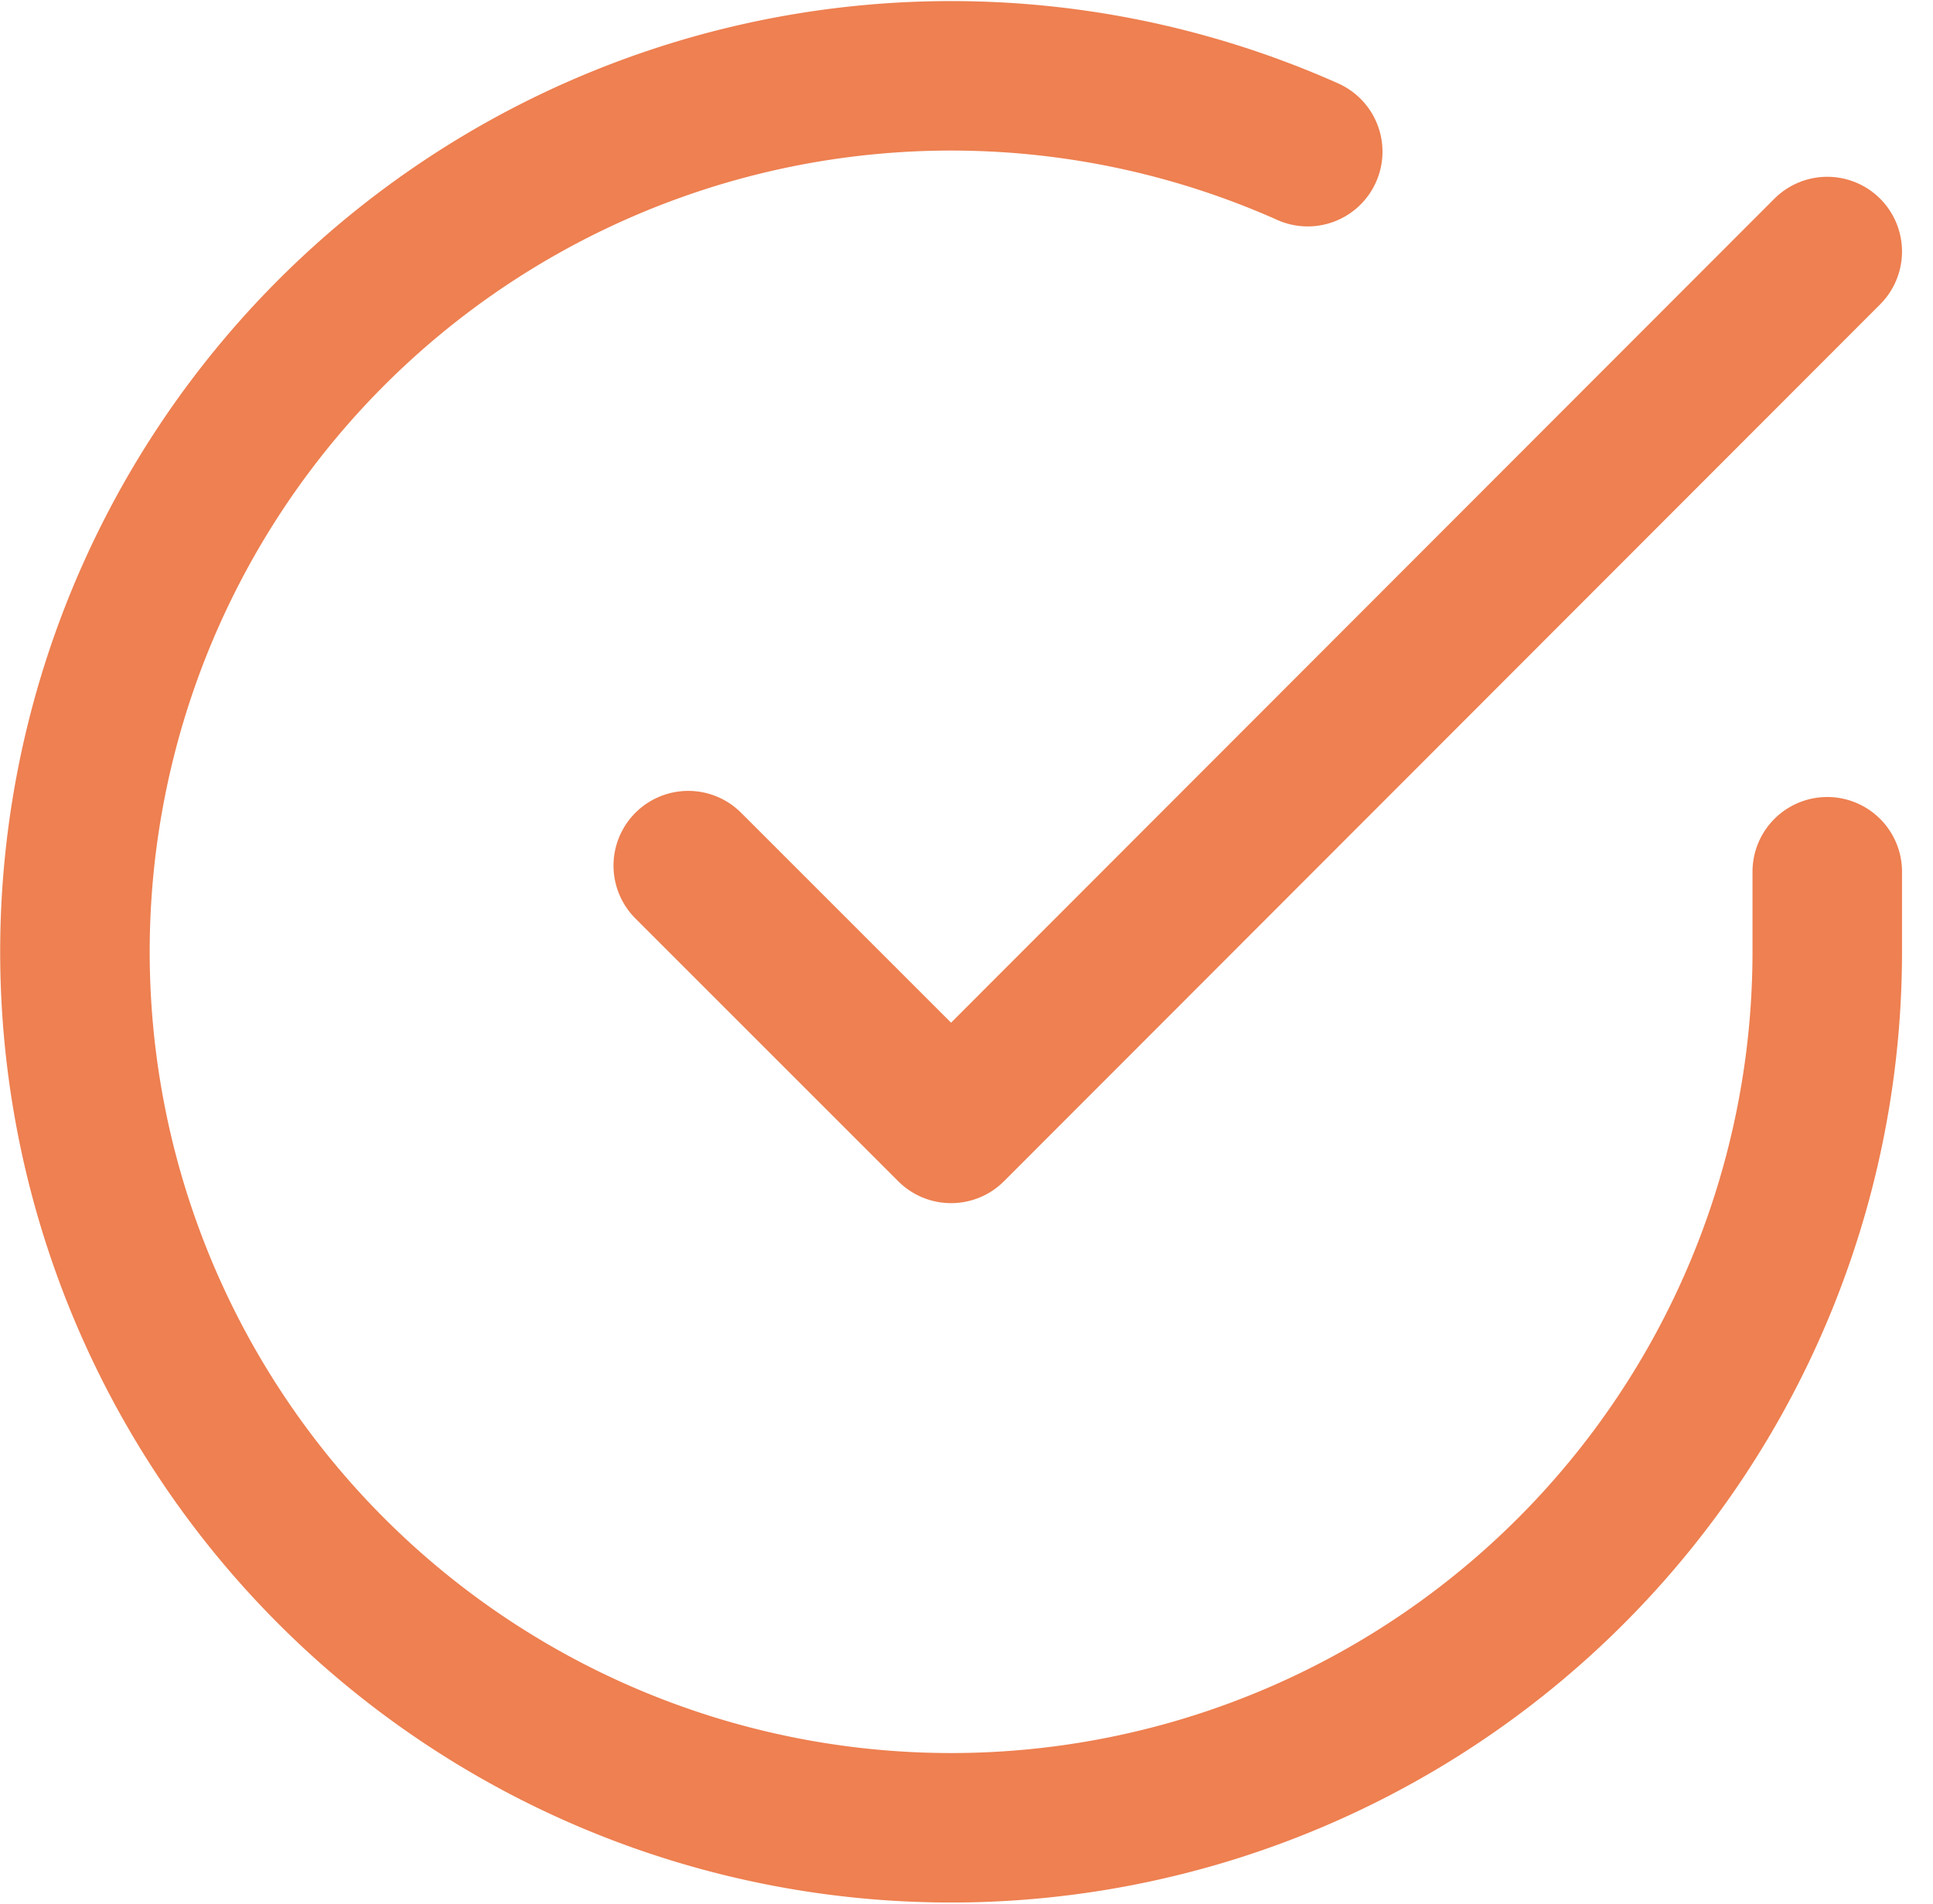 <svg xmlns="http://www.w3.org/2000/svg" width="64.642" height="63.679" viewBox="0 0 64.642 63.679">
  <g id="Icone_Finalizacao" transform="translate(-0.494 -0.456)">
    <path id="Caminho_11534" data-name="Caminho 11534" d="M61.6,29.614v2.7A29.3,29.3,0,1,1,44.226,5.529" transform="translate(0 0)" fill="none" stroke="#ee8051" stroke-linecap="round" stroke-linejoin="round" stroke-width="5"/>
    <path id="Caminho_11535" data-name="Caminho 11535" d="M51.59,6,22.29,35.33l-8.79-8.79" transform="translate(10.01 2.869)" fill="none" stroke="#ee8051" stroke-linecap="round" stroke-linejoin="round" stroke-width="5"/>
  </g>
</svg>
